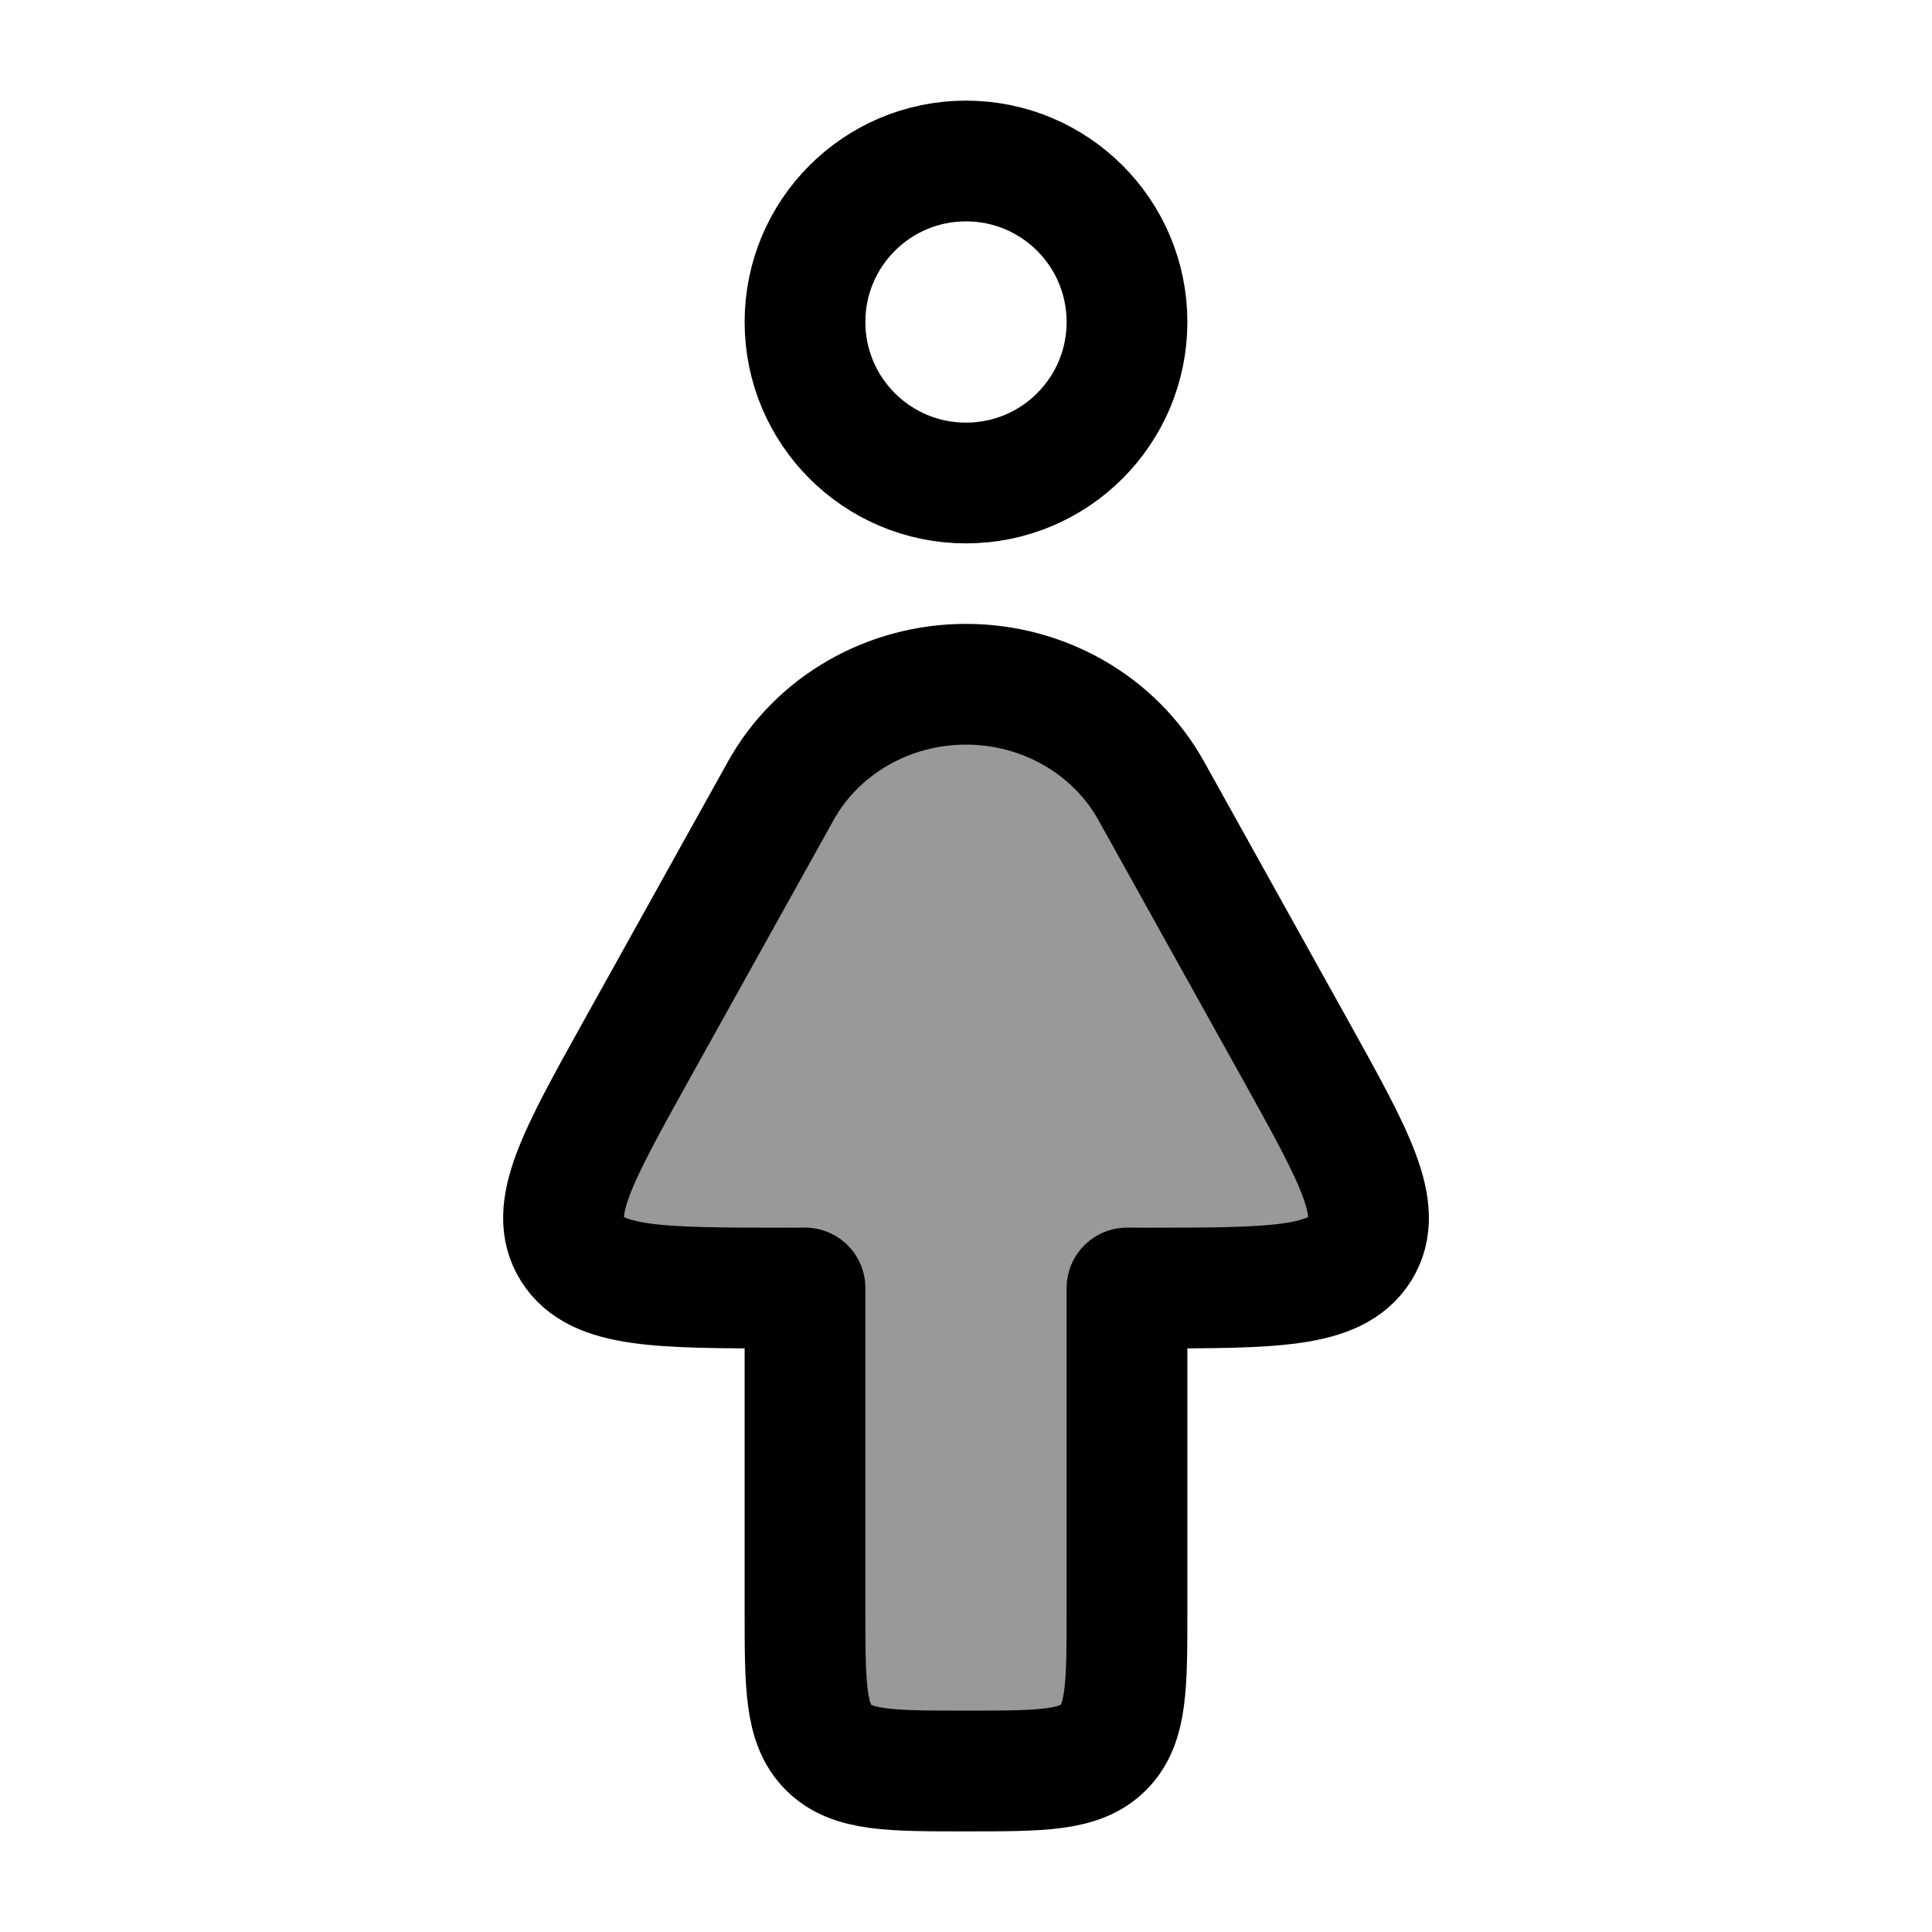<svg width="24" height="24" viewBox="0 0 24 24" fill="none" xmlns="http://www.w3.org/2000/svg">
    <path opacity="0.4" d="M10 16V20C10 20.943 10 21.414 10.293 21.707C10.586 22 11.057 22 12 22C12.943 22 13.414 22 13.707 21.707C14 21.414 14 20.943 14 20V16L14.26 16.001C15.813 16 16.589 16 16.893 15.515C17.197 15.03 16.831 14.373 16.101 13.059L14.301 9.824C13.848 9.009 12.963 8.5 12 8.5C11.037 8.5 10.152 9.009 9.699 9.824L7.899 13.059C7.169 14.373 6.804 15.029 7.107 15.515C7.411 16 8.187 16 9.74 16.001L10 16Z" fill="currentColor"/>
    <path d="M14 4C14 5.105 13.105 6 12 6C10.895 6 10 5.105 10 4C10 2.895 10.895 2 12 2C13.105 2 14 2.895 14 4Z" stroke="currentColor" stroke-width="1.5" stroke-linecap="round" stroke-linejoin="round"/>
    <path d="M10 16V20C10 20.943 10 21.414 10.293 21.707C10.586 22 11.057 22 12 22C12.943 22 13.414 22 13.707 21.707C14 21.414 14 20.943 14 20V16L14.26 16.001C15.813 16 16.589 16 16.893 15.515C17.197 15.03 16.831 14.373 16.101 13.059L14.301 9.824C13.848 9.009 12.963 8.5 12 8.5C11.037 8.5 10.152 9.009 9.699 9.824L7.899 13.059C7.169 14.373 6.804 15.029 7.107 15.515C7.411 16 8.187 16 9.74 16.001L10 16Z" stroke="currentColor" stroke-width="1.5" stroke-linejoin="round"/>
</svg>
